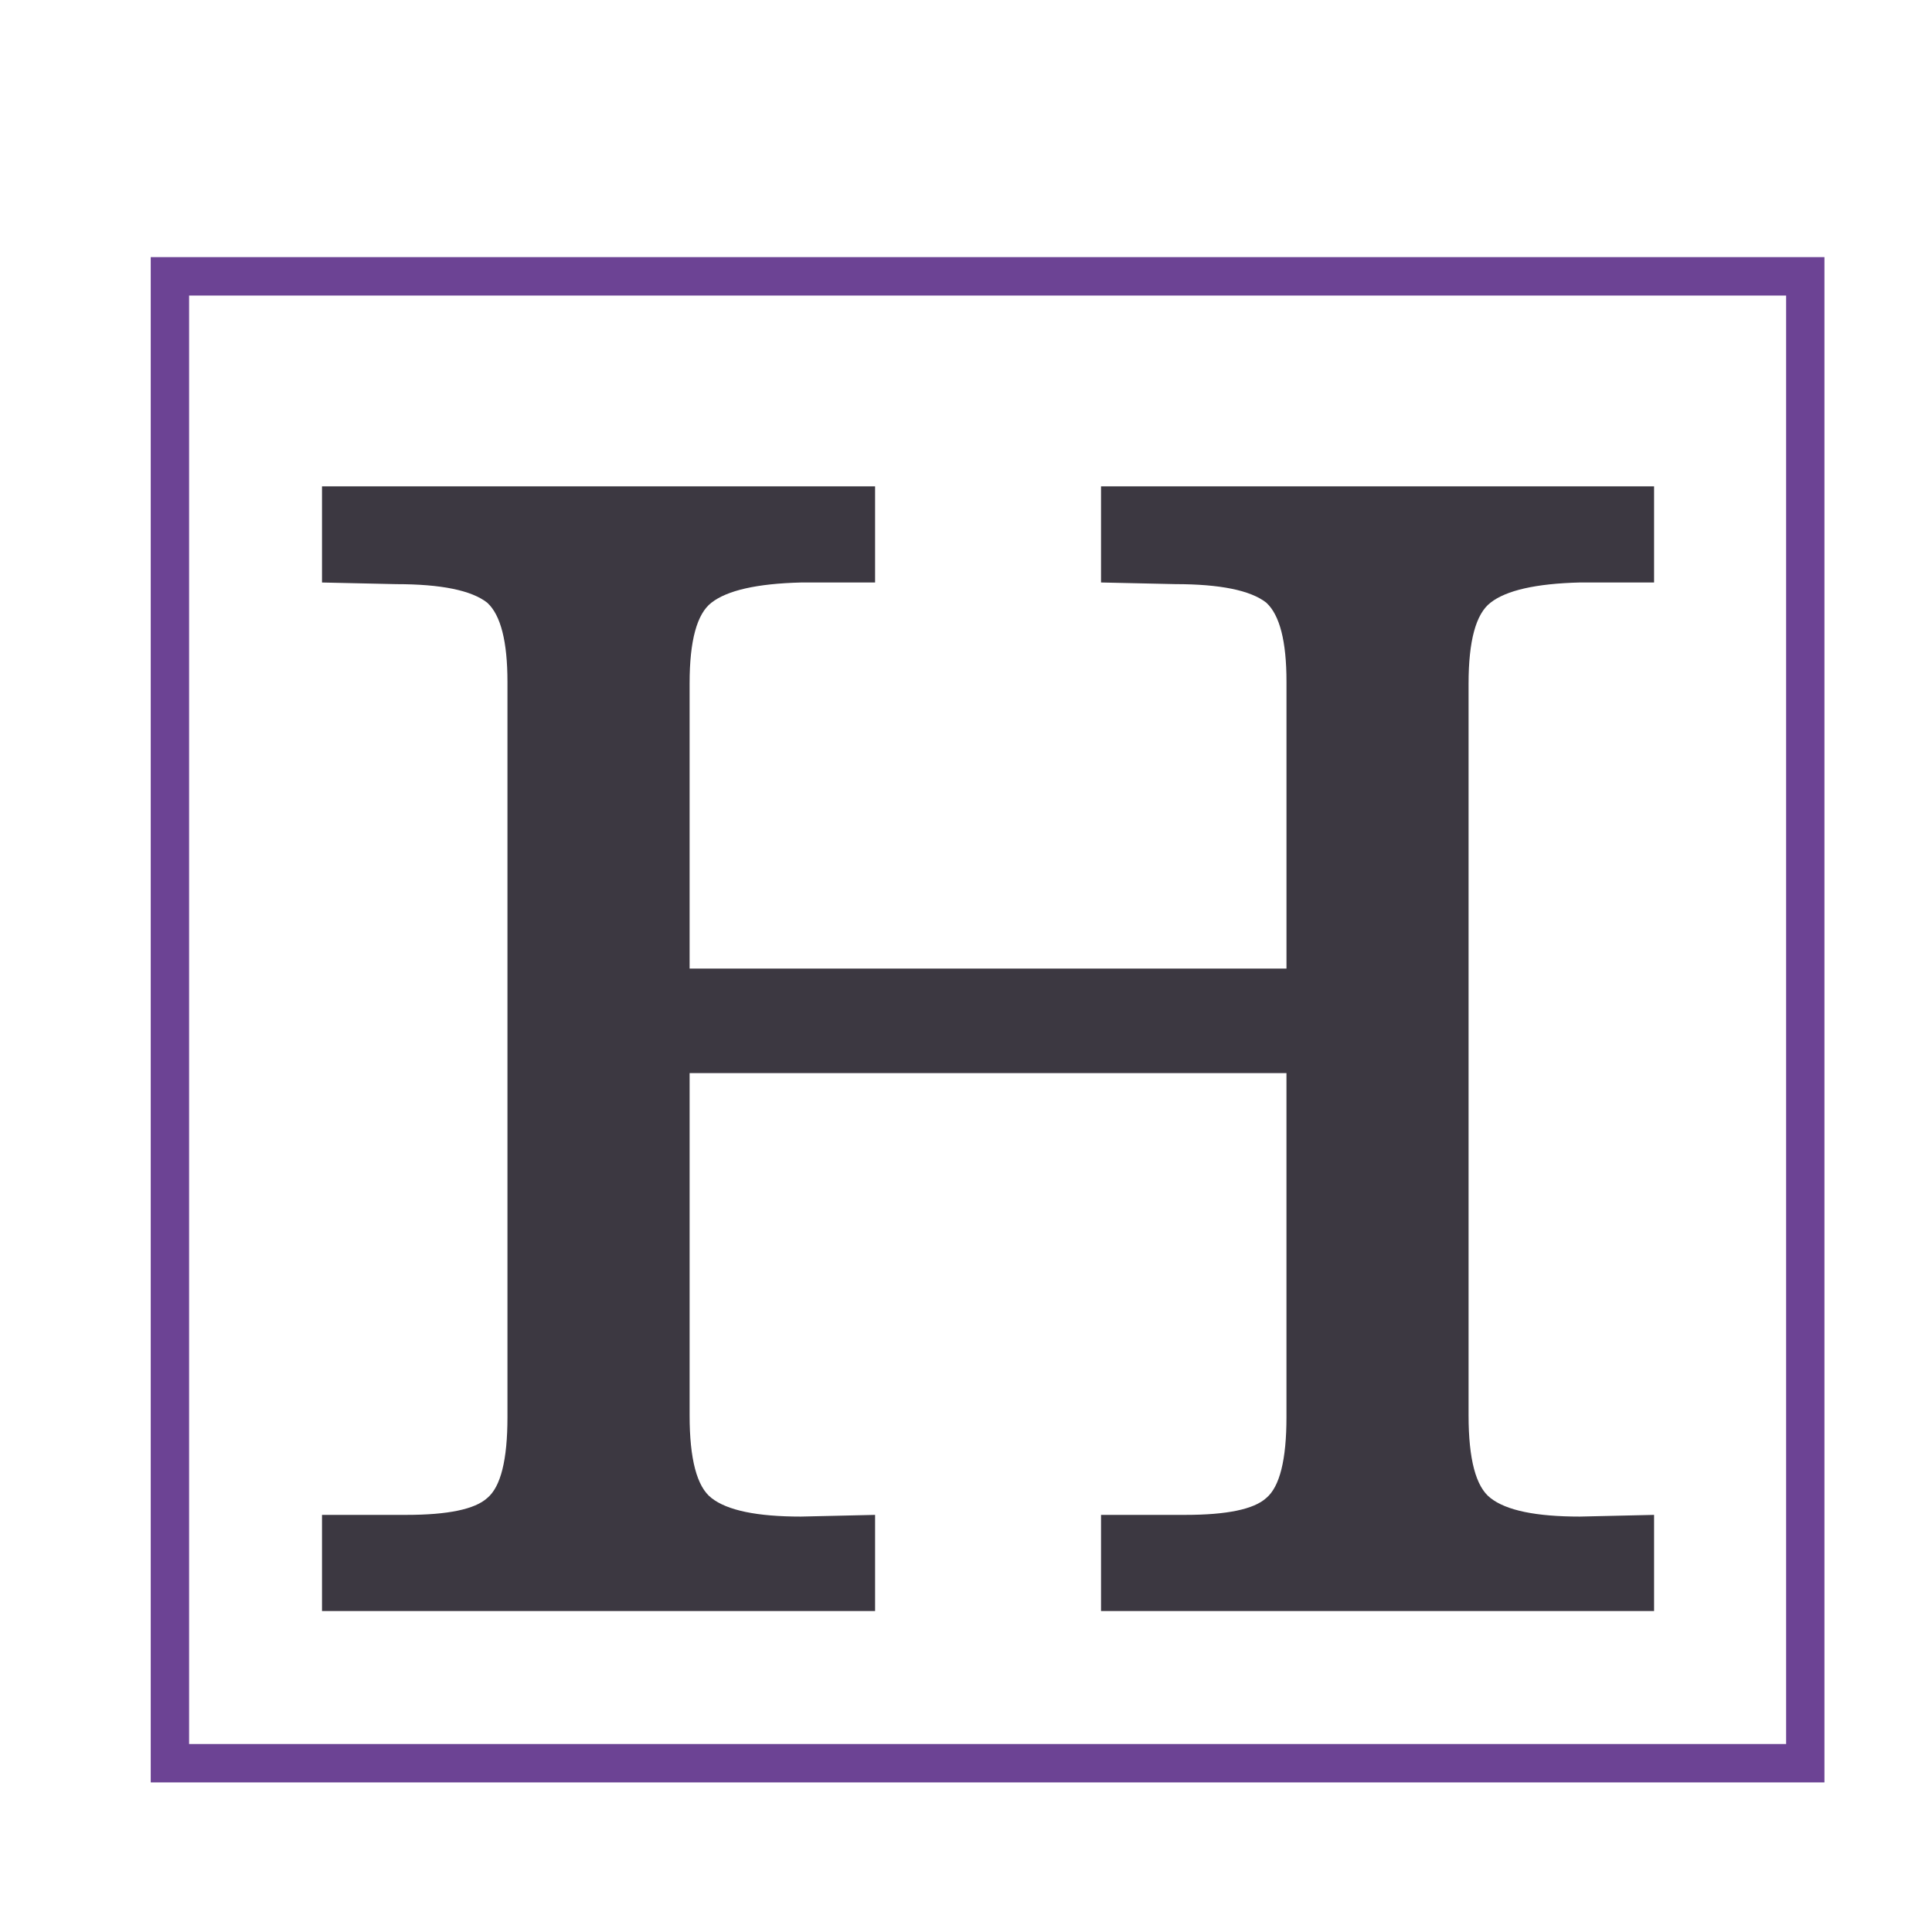 <?xml version="1.0" encoding="iso-8859-1"?>
<!-- Generator: Adobe Illustrator 13.0.0, SVG Export Plug-In . SVG Version: 6.00 Build 14948)  -->
<!DOCTYPE svg PUBLIC "-//W3C//DTD SVG 1.1//EN" "http://www.w3.org/Graphics/SVG/1.1/DTD/svg11.dtd">
<svg version="1.1" id="Layer_1" xmlns="http://www.w3.org/2000/svg" xmlns:xlink="http://www.w3.org/1999/xlink" x="0px" y="0px"
	 width="100px" height="100px" viewBox="0 0 100 100" enable-background="new 0 0 100 100" xml:space="preserve">
<g>
	<g>
		<path fill="#3C3841" d="M35.694,55.543V73.26c0,2.27,0.379,3.697,1.132,4.277c0.816,0.643,2.36,0.961,4.629,0.961l3.839-0.088
			v4.976H16.667V78.41h3.842h0.523c2.149,0,3.548-0.291,4.188-0.873c0.7-0.58,1.046-1.977,1.046-4.188v-38.05
			c0-2.096-0.347-3.463-1.046-4.103c-0.815-0.64-2.385-0.961-4.711-0.961l-3.842-0.085v-4.976h28.627v4.976h-3.839
			c-2.269,0.057-3.812,0.407-4.629,1.043c-0.753,0.578-1.132,1.968-1.132,4.168v14.771h30.894V35.275
			c0-2.084-0.35-3.446-1.047-4.083c-0.815-0.637-2.388-0.958-4.713-0.958l-3.839-0.085v-4.976h28.626v4.976h-3.841
			c-2.271,0.057-3.812,0.407-4.626,1.046c-0.757,0.583-1.135,1.977-1.135,4.188V73.26c0,2.27,0.378,3.697,1.135,4.277
			c0.813,0.643,2.354,0.961,4.626,0.961l3.841-0.088v4.976H56.989V78.41h3.839h0.524c2.15,0,3.55-0.291,4.188-0.873
			c0.697-0.58,1.047-1.977,1.047-4.188V55.543H35.694z"/>
	</g>
	<g>
		<path fill="#6C4394" d="M7.802,92.257V13.308h86.631v77.954v0.995H7.802L7.802,92.257z M93.443,91.262V90.27V91.262L93.443,91.262
			z M9.787,90.27h82.662V15.298H9.787V90.27L9.787,90.27z"/>
	</g>
</g>
</svg>
